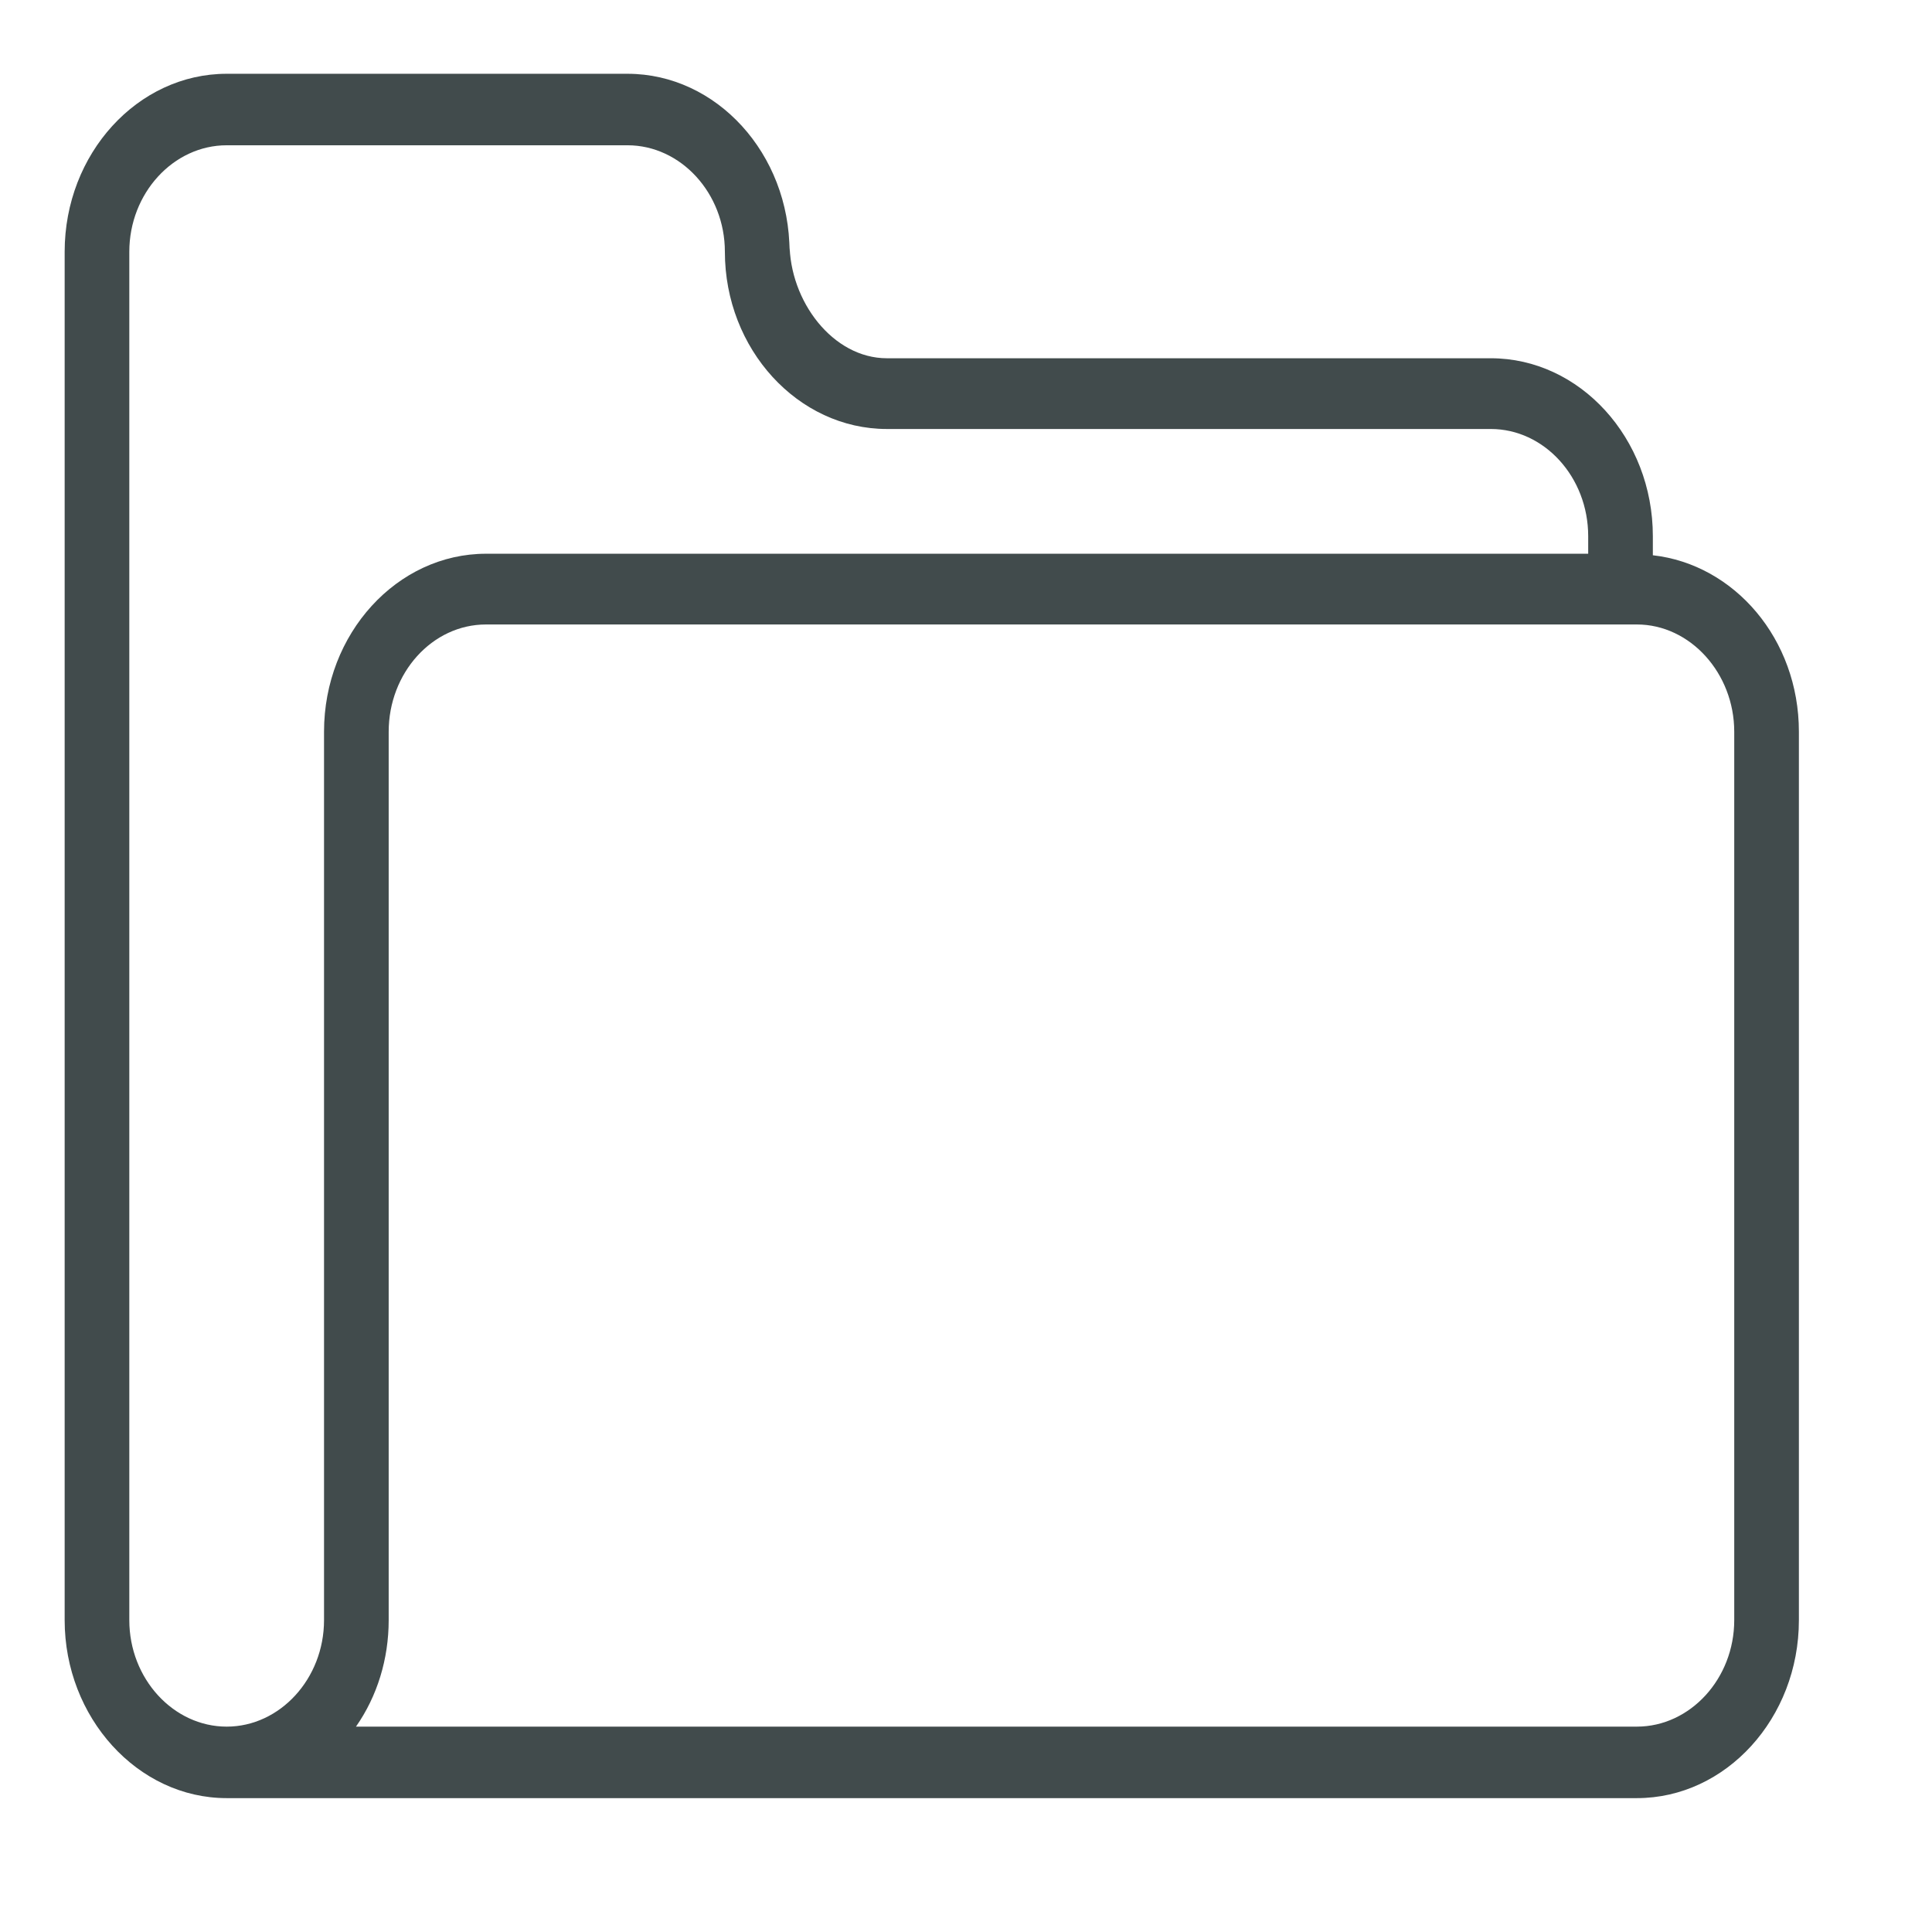 <?xml version="1.0" encoding="UTF-8"?>
<!DOCTYPE svg PUBLIC "-//W3C//DTD SVG 1.1//EN" "http://www.w3.org/Graphics/SVG/1.1/DTD/svg11.dtd">
<!-- Creator: CorelDRAW X7 -->
<svg xmlns="http://www.w3.org/2000/svg" xml:space="preserve" width="2.54mm" height="2.54mm" version="1.1" style="shape-rendering:geometricPrecision; text-rendering:geometricPrecision; image-rendering:optimizeQuality; fill-rule:evenodd; clip-rule:evenodd"
viewBox="0 0 2540 2540"
 xmlns:xlink="http://www.w3.org/1999/xlink">
 <defs>
  <style type="text/css">
   <![CDATA[
    .fil0 {fill:#414B4C}
   ]]>
  </style>
 </defs>
 <g id="Слой_x0020_3">
  <path class="fil0" d="M2173 730l0 -25c0,-129 -96,-234 -213,-234l-794 0c-71,0 -128,-75 -128,-152l0 12c0,-129 -96,-234 -213,-234l-527 0c-117,0 -213,105 -213,234l0 1799c0,128 96,234 213,234l0 0 1854 0c117,0 213,-105 213,-234l0 -1168c0,-122 -85,-220 -192,-232zm-1875 1540c-70,0 -128,-63 -128,-140l0 -1799c0,-77 58,-140 128,-140l527 0c70,0 128,63 128,140 0,128 96,233 213,233l794 0c70,0 128,63 128,141l0 23 -1449 0c-117,0 -213,105 -213,234l0 1168c0,77 -58,140 -128,140l0 0zm1982 -140c0,77 -58,140 -128,140l-1684 0c28,-40 43,-89 43,-140l0 -1168c0,-77 57,-141 128,-141l1513 0c70,0 128,64 128,141l0 1168z"/>
 </g>
</svg>
